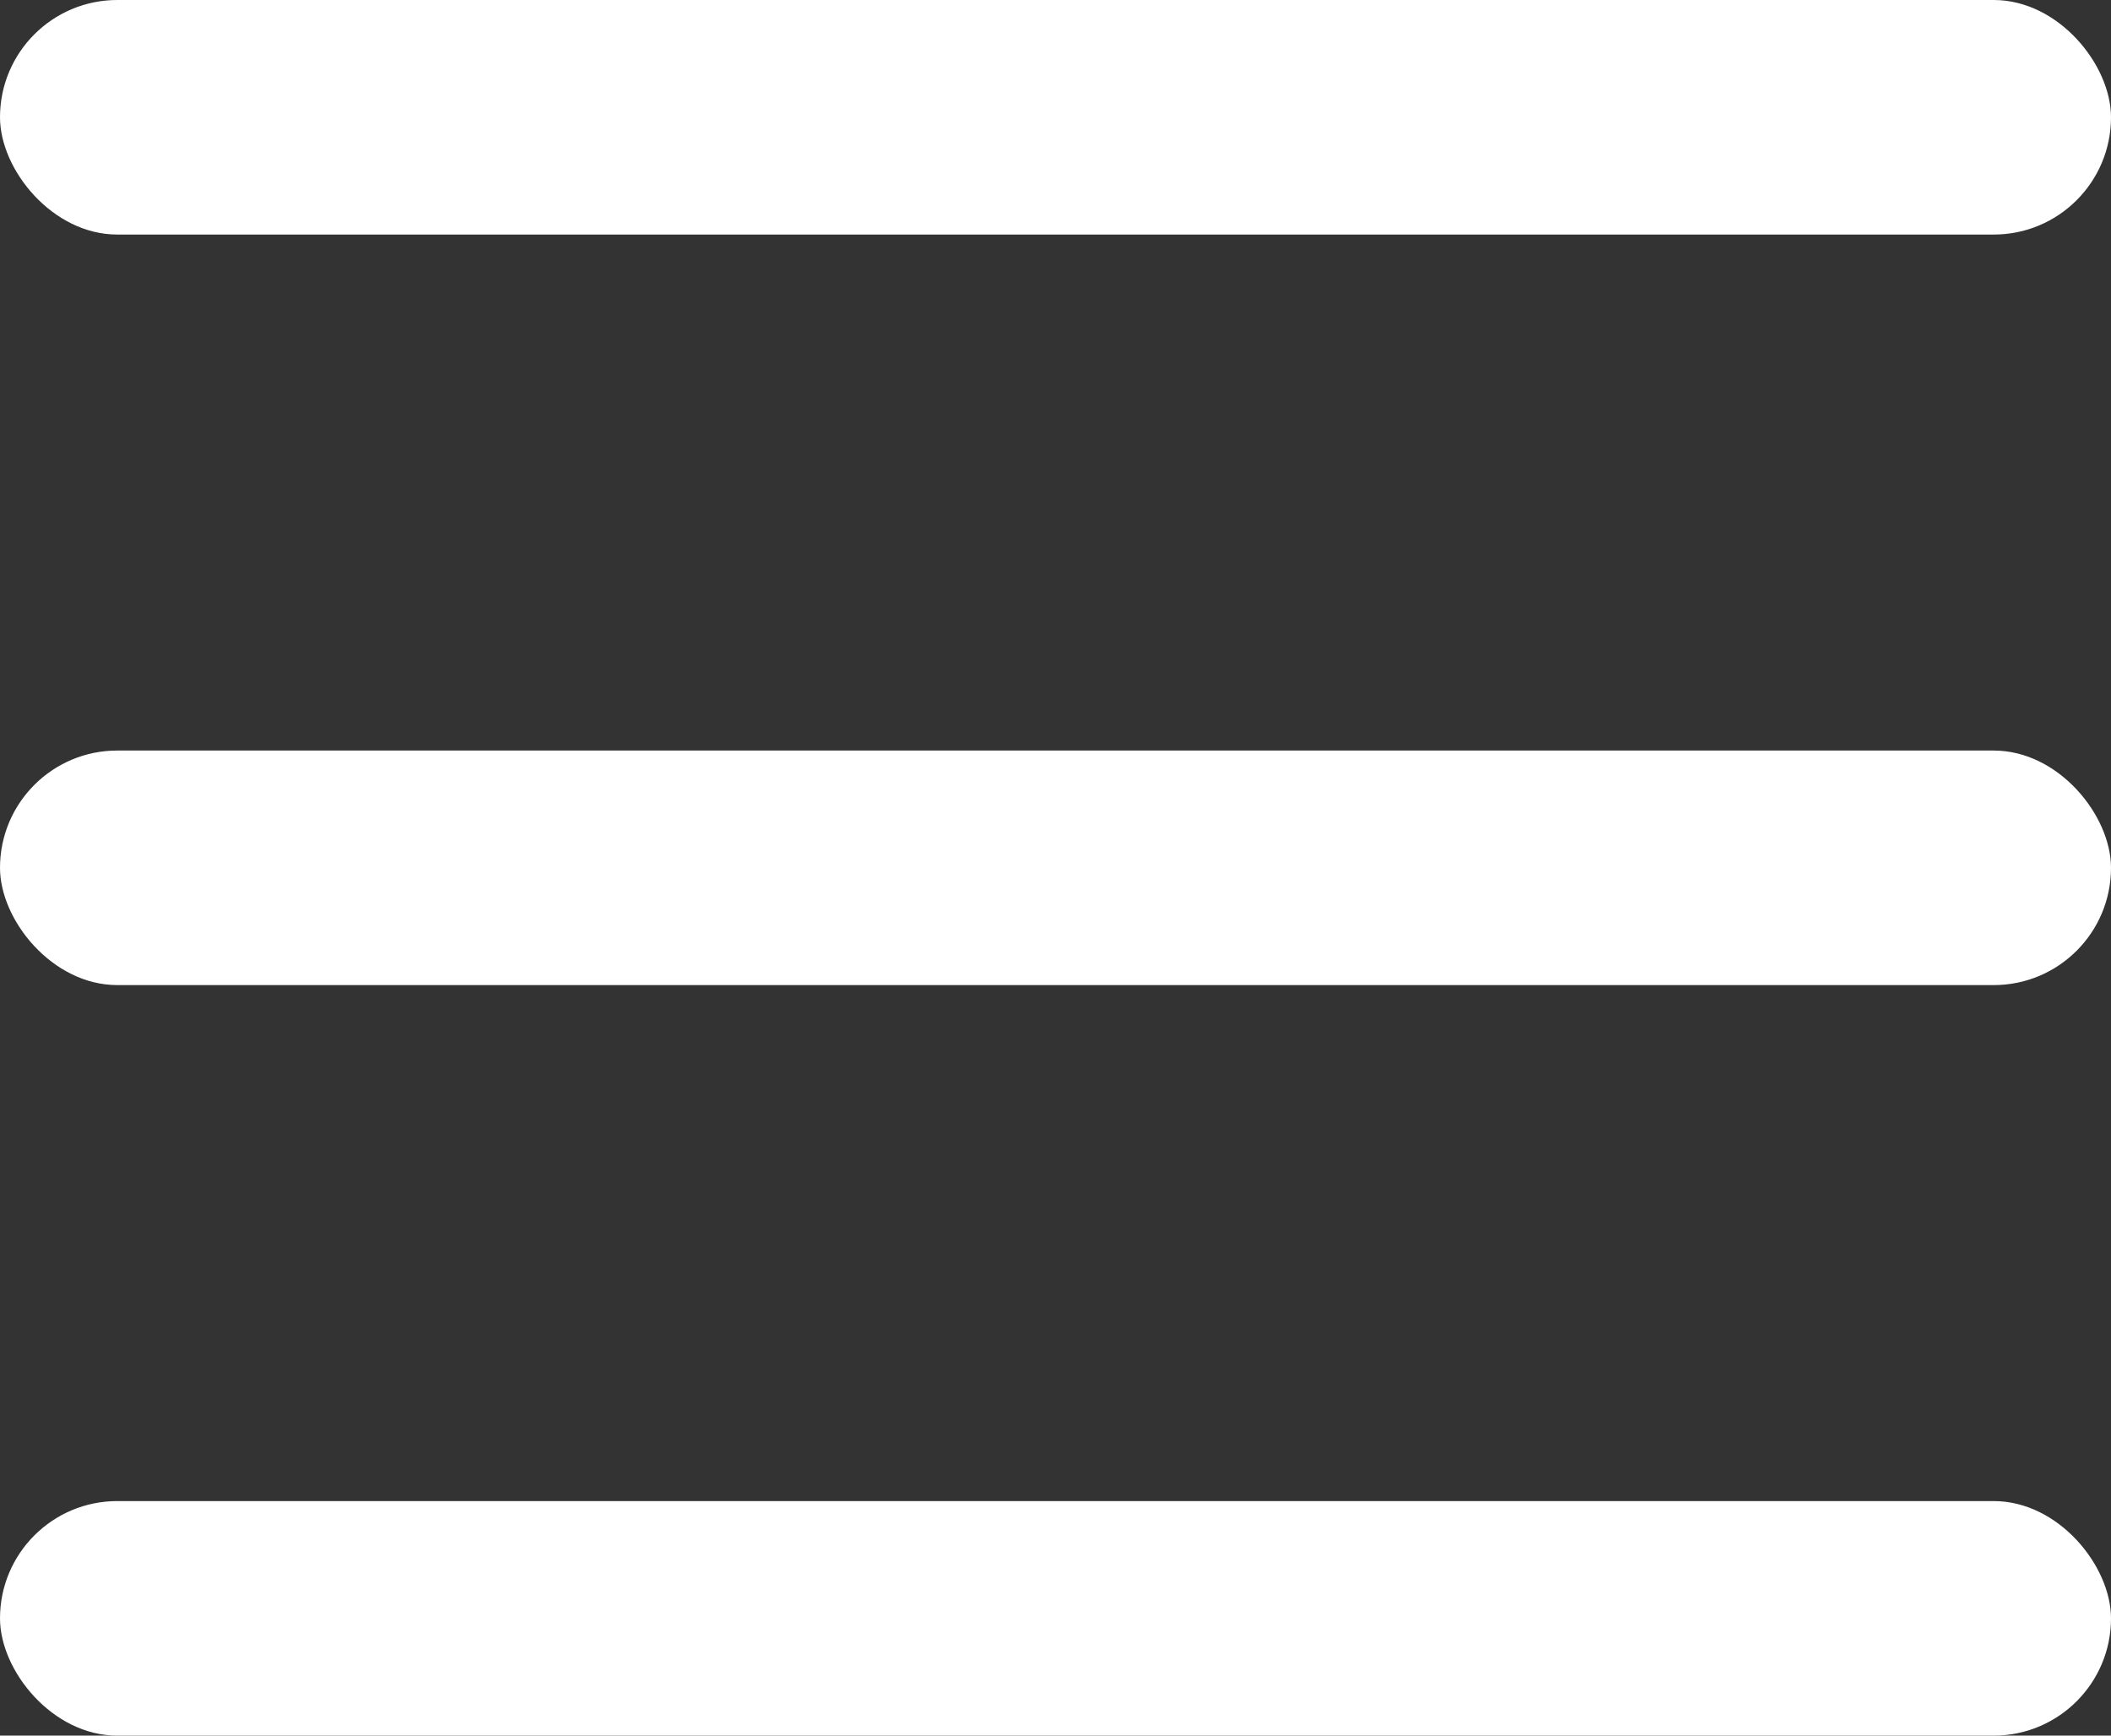 <svg width="45" height="37" viewBox="0 0 45 37" fill="none" xmlns="http://www.w3.org/2000/svg">
<rect x="0" y="0" width="45" height="37" fill="#333333" stroke="none"/>
<rect width="45" height="5" rx="2.5" fill="white"/>
<rect y="16" width="45" height="5" rx="2.5" fill="white"/>
<rect y="32" width="45" height="5" rx="2.5" fill="white"/>
</svg>
